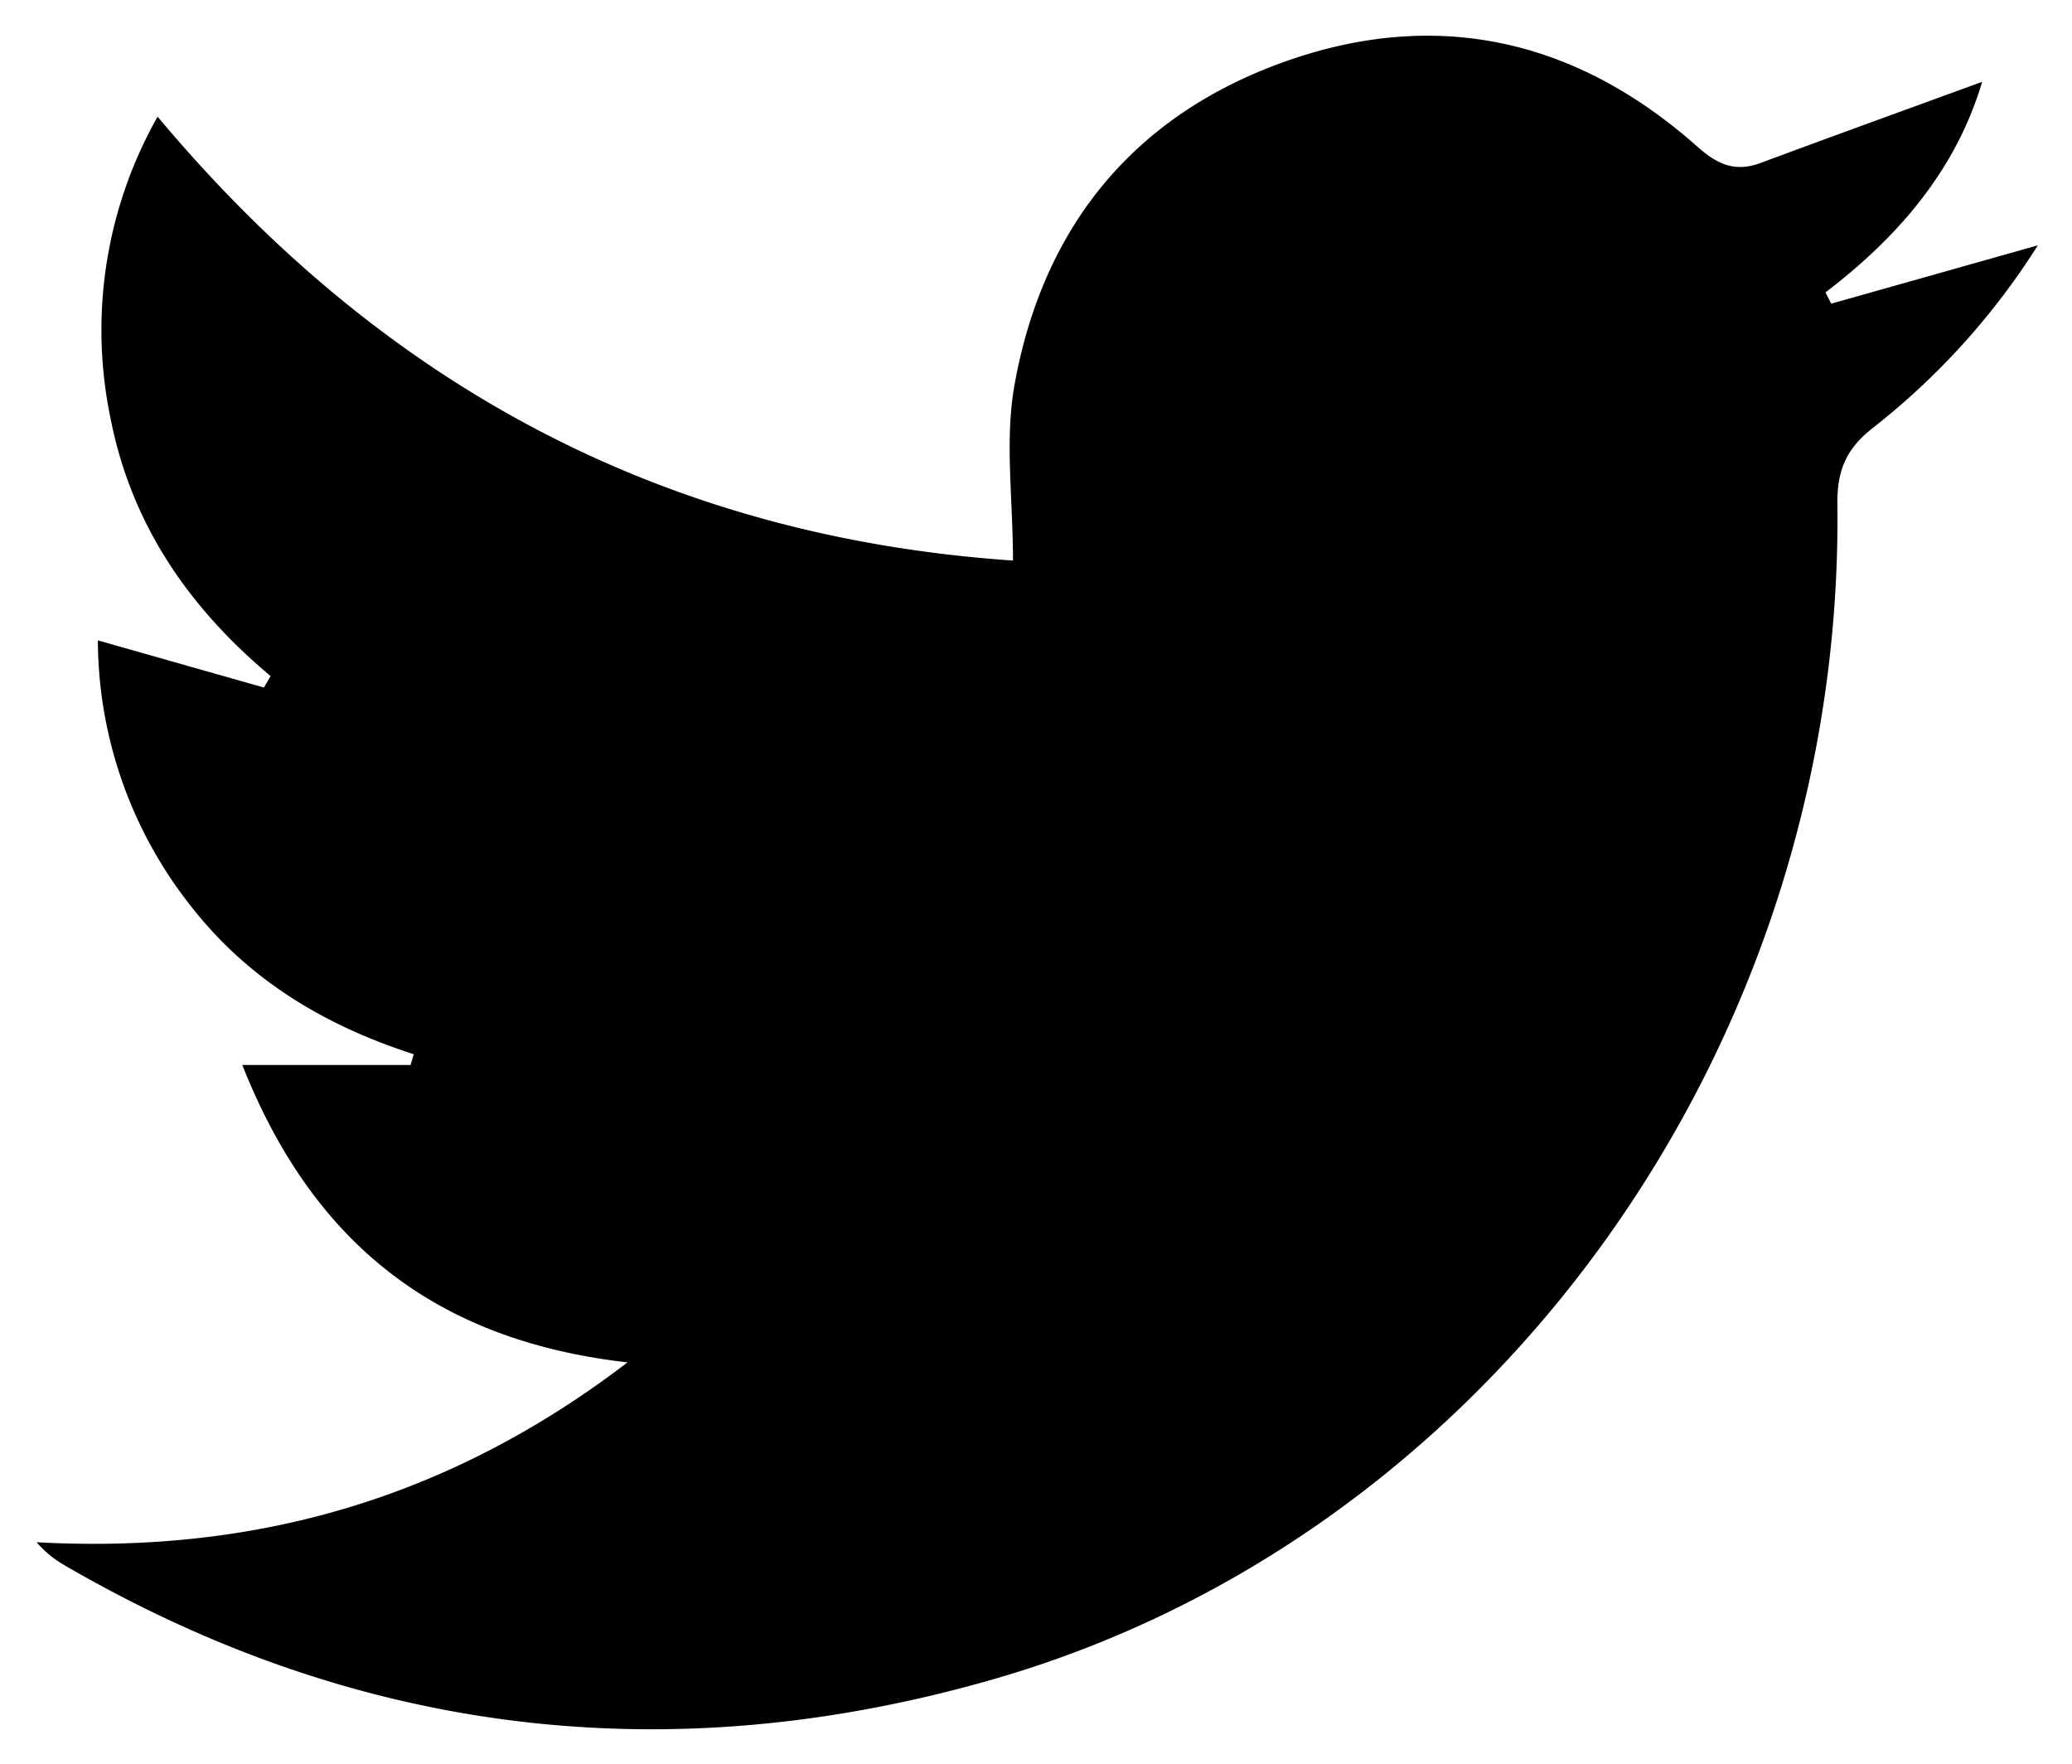 <svg width="47" height="40" fill="none" xmlns="http://www.w3.org/2000/svg"><path d="M14.236 30.898c-4.307-.49-7.124-2.662-8.74-6.745h3.817l.072-.244c-2.028-.652-3.786-1.704-5.105-3.423a9.764 9.764 0 01-2.06-5.963l3.767 1.07.151-.26C4.294 13.79 2.987 11.91 2.511 9.506a9.822 9.822 0 011.064-6.86c5.105 6.099 11.48 9.524 19.403 10.067 0-1.4-.191-2.735.036-3.992.663-3.686 2.821-6.198 6.28-7.375C32.69.19 35.8.928 38.5 3.324c.465.414.86.585 1.442.37 1.651-.614 3.308-1.213 5.02-1.838-.594 1.998-1.898 3.512-3.554 4.776l.13.255 4.687-1.323a16.314 16.314 0 01-3.718 4.122c-.61.47-.838.95-.829 1.754.15 12.236-7.802 23.38-19.144 26.644-7.33 2.11-14.4 1.294-21.074-2.587a2.424 2.424 0 01-.63-.52c4.874.267 9.298-.94 13.406-4.08z" fill="#000"/></svg>
